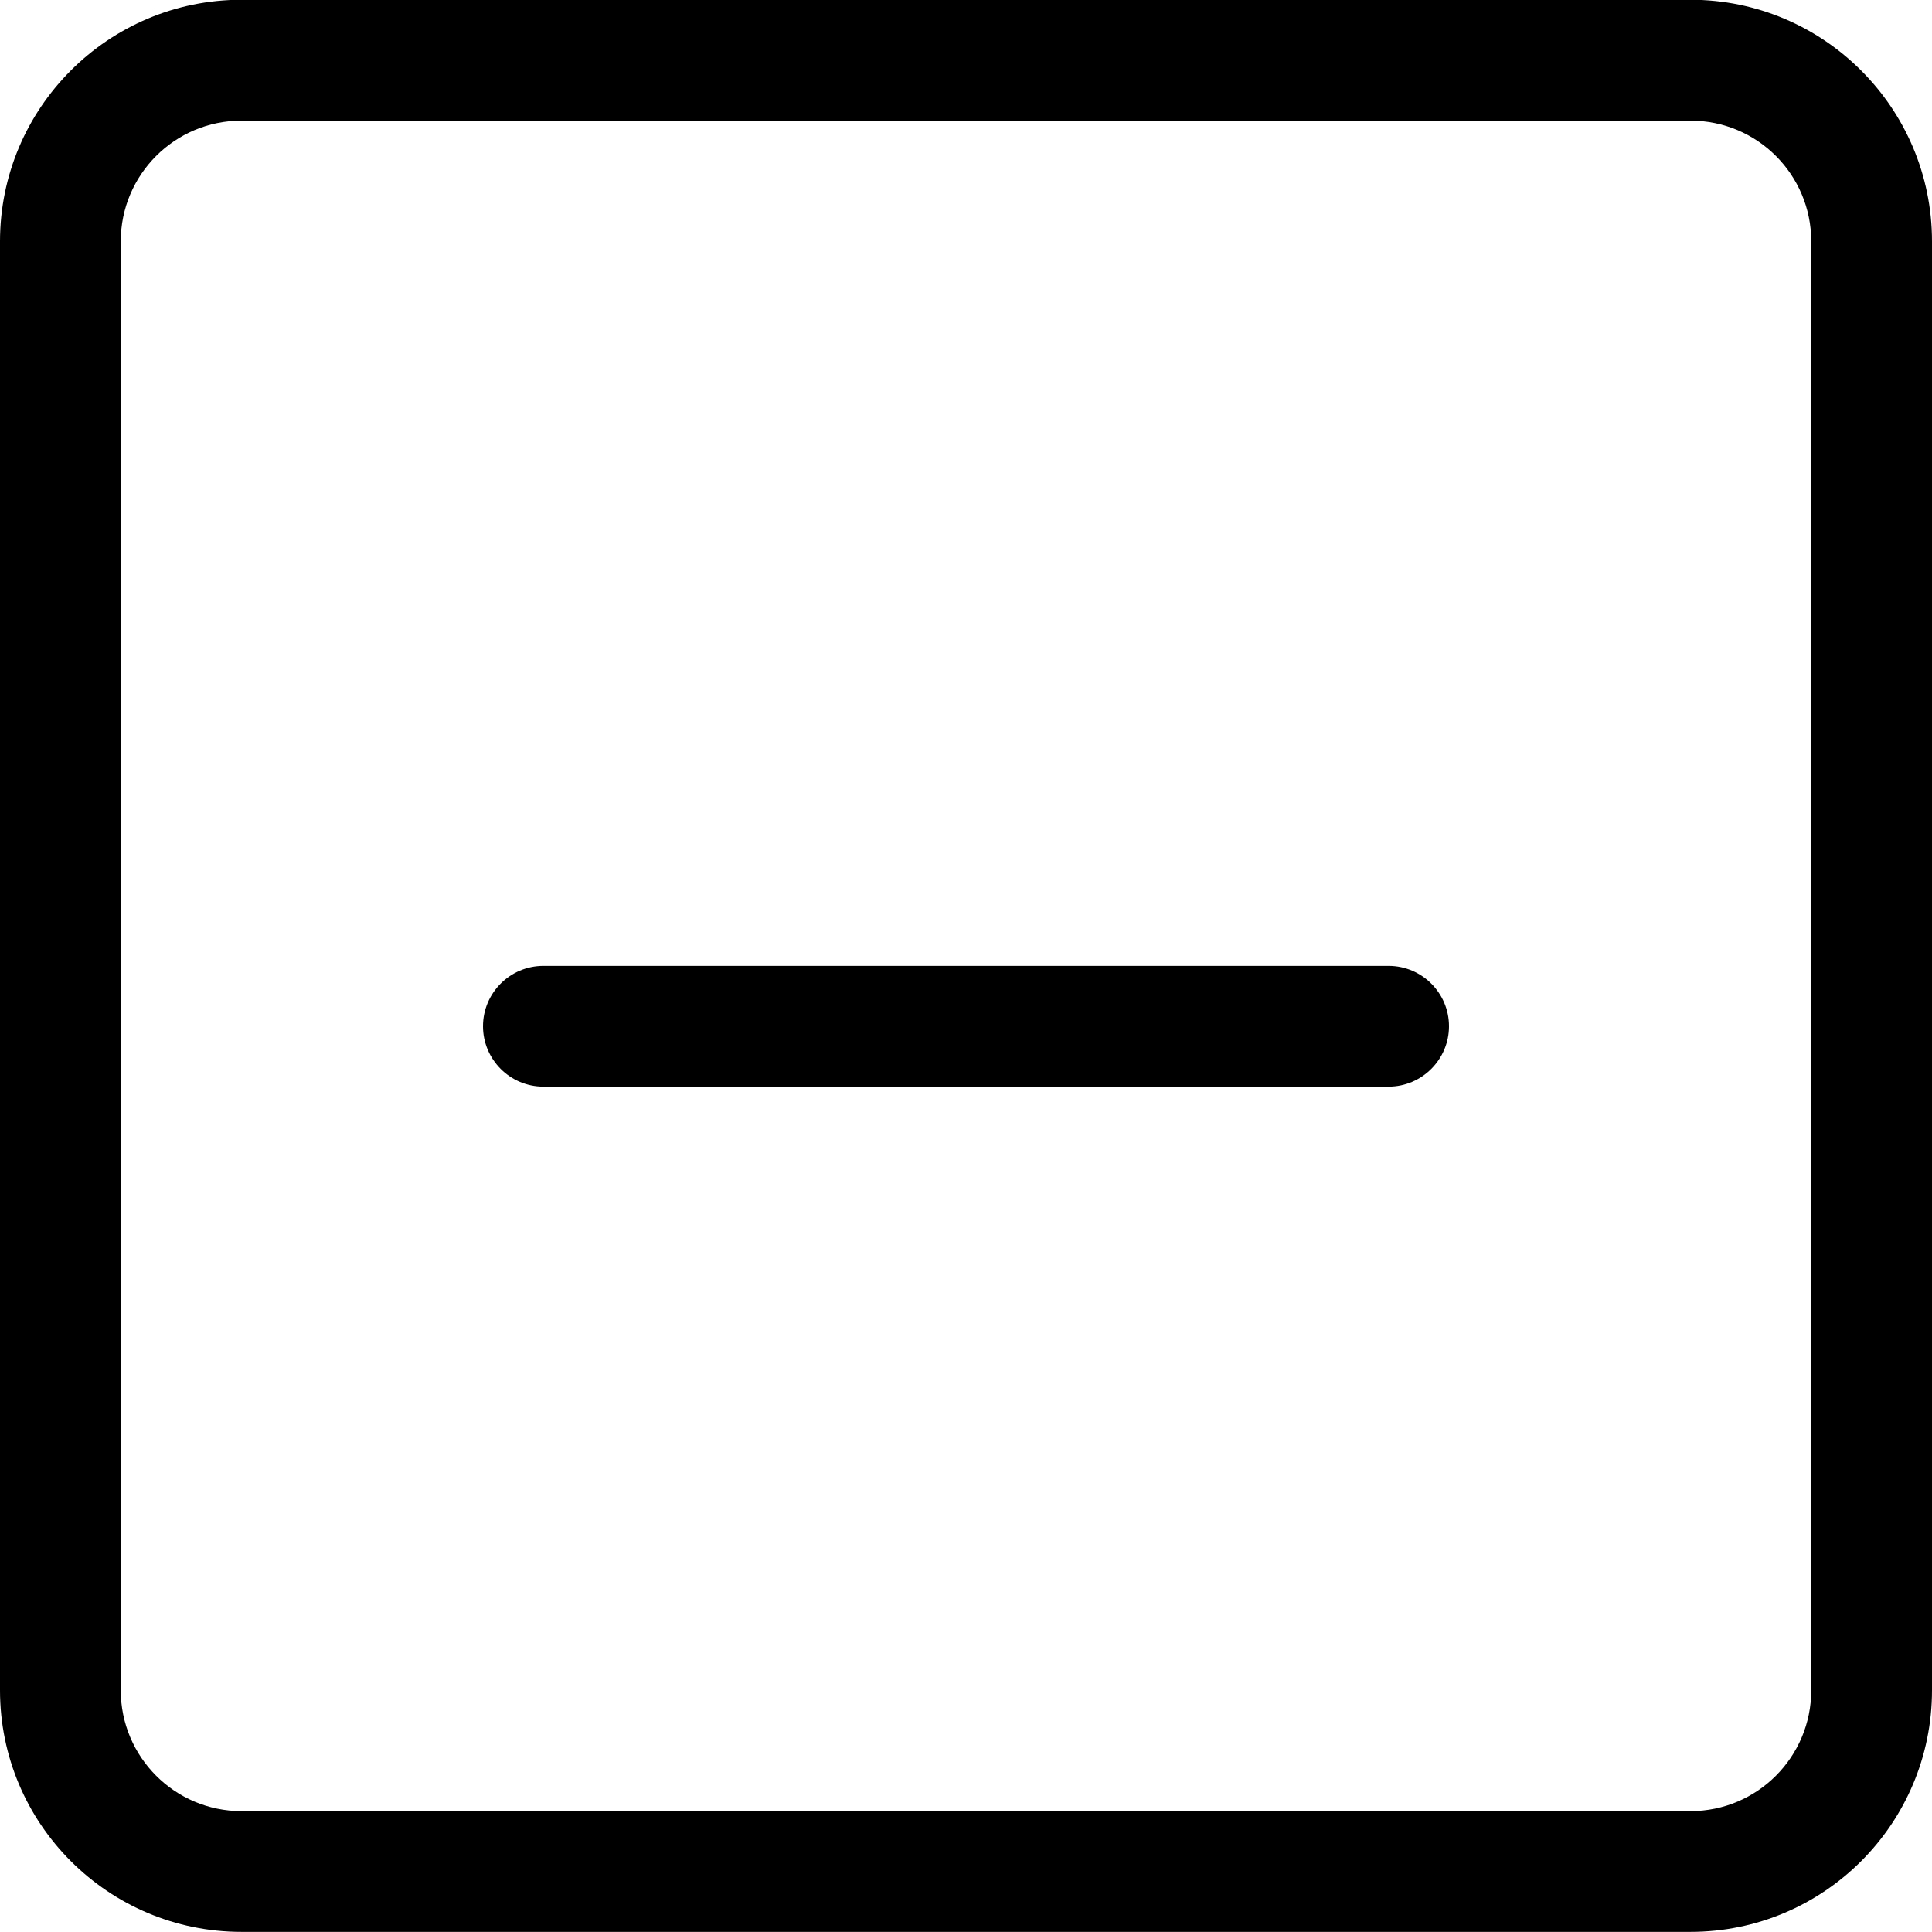 <?xml version="1.0" encoding="iso-8859-1"?>
<!-- Generator: Adobe Illustrator 16.0.0, SVG Export Plug-In . SVG Version: 6.00 Build 0)  -->
<!DOCTYPE svg PUBLIC "-//W3C//DTD SVG 1.1//EN" "http://www.w3.org/Graphics/SVG/1.1/DTD/svg11.dtd">
<svg version="1.1" xmlns="http://www.w3.org/2000/svg" xmlns:xlink="http://www.w3.org/1999/xlink" x="0px" y="0px" width="16px"
	 height="16px" viewBox="0 0 16 16" style="enable-background:new 0 0 16 16;" xml:space="preserve">
<g id="_x34_5-document_-_binder_tier_one_1" style="enable-background:new    ;">
	<path d="M14-0.002H2c-1.104,0-2,0.896-2,2.001v11.999c0,1.105,0.896,2.001,2,2.001h12c1.104,0,2-0.896,2-2.001V1.999
		C16,0.895,15.104-0.002,14-0.002z M15,13.998c0,0.553-0.447,1.001-1,1.001H2c-0.552,0-1-0.448-1-1.001V1.999c0-0.553,0.448-1,1-1
		h12c0.553,0,1,0.447,1,1V13.998z M11.5,7.999h-7c-0.276,0-0.5,0.224-0.5,0.5c0,0.275,0.224,0.5,0.5,0.5h7
		c0.275,0,0.5-0.225,0.5-0.5C12,8.223,11.775,7.999,11.5,7.999z"/>
</g>
<g id="Layer_1">
</g>
</svg>
